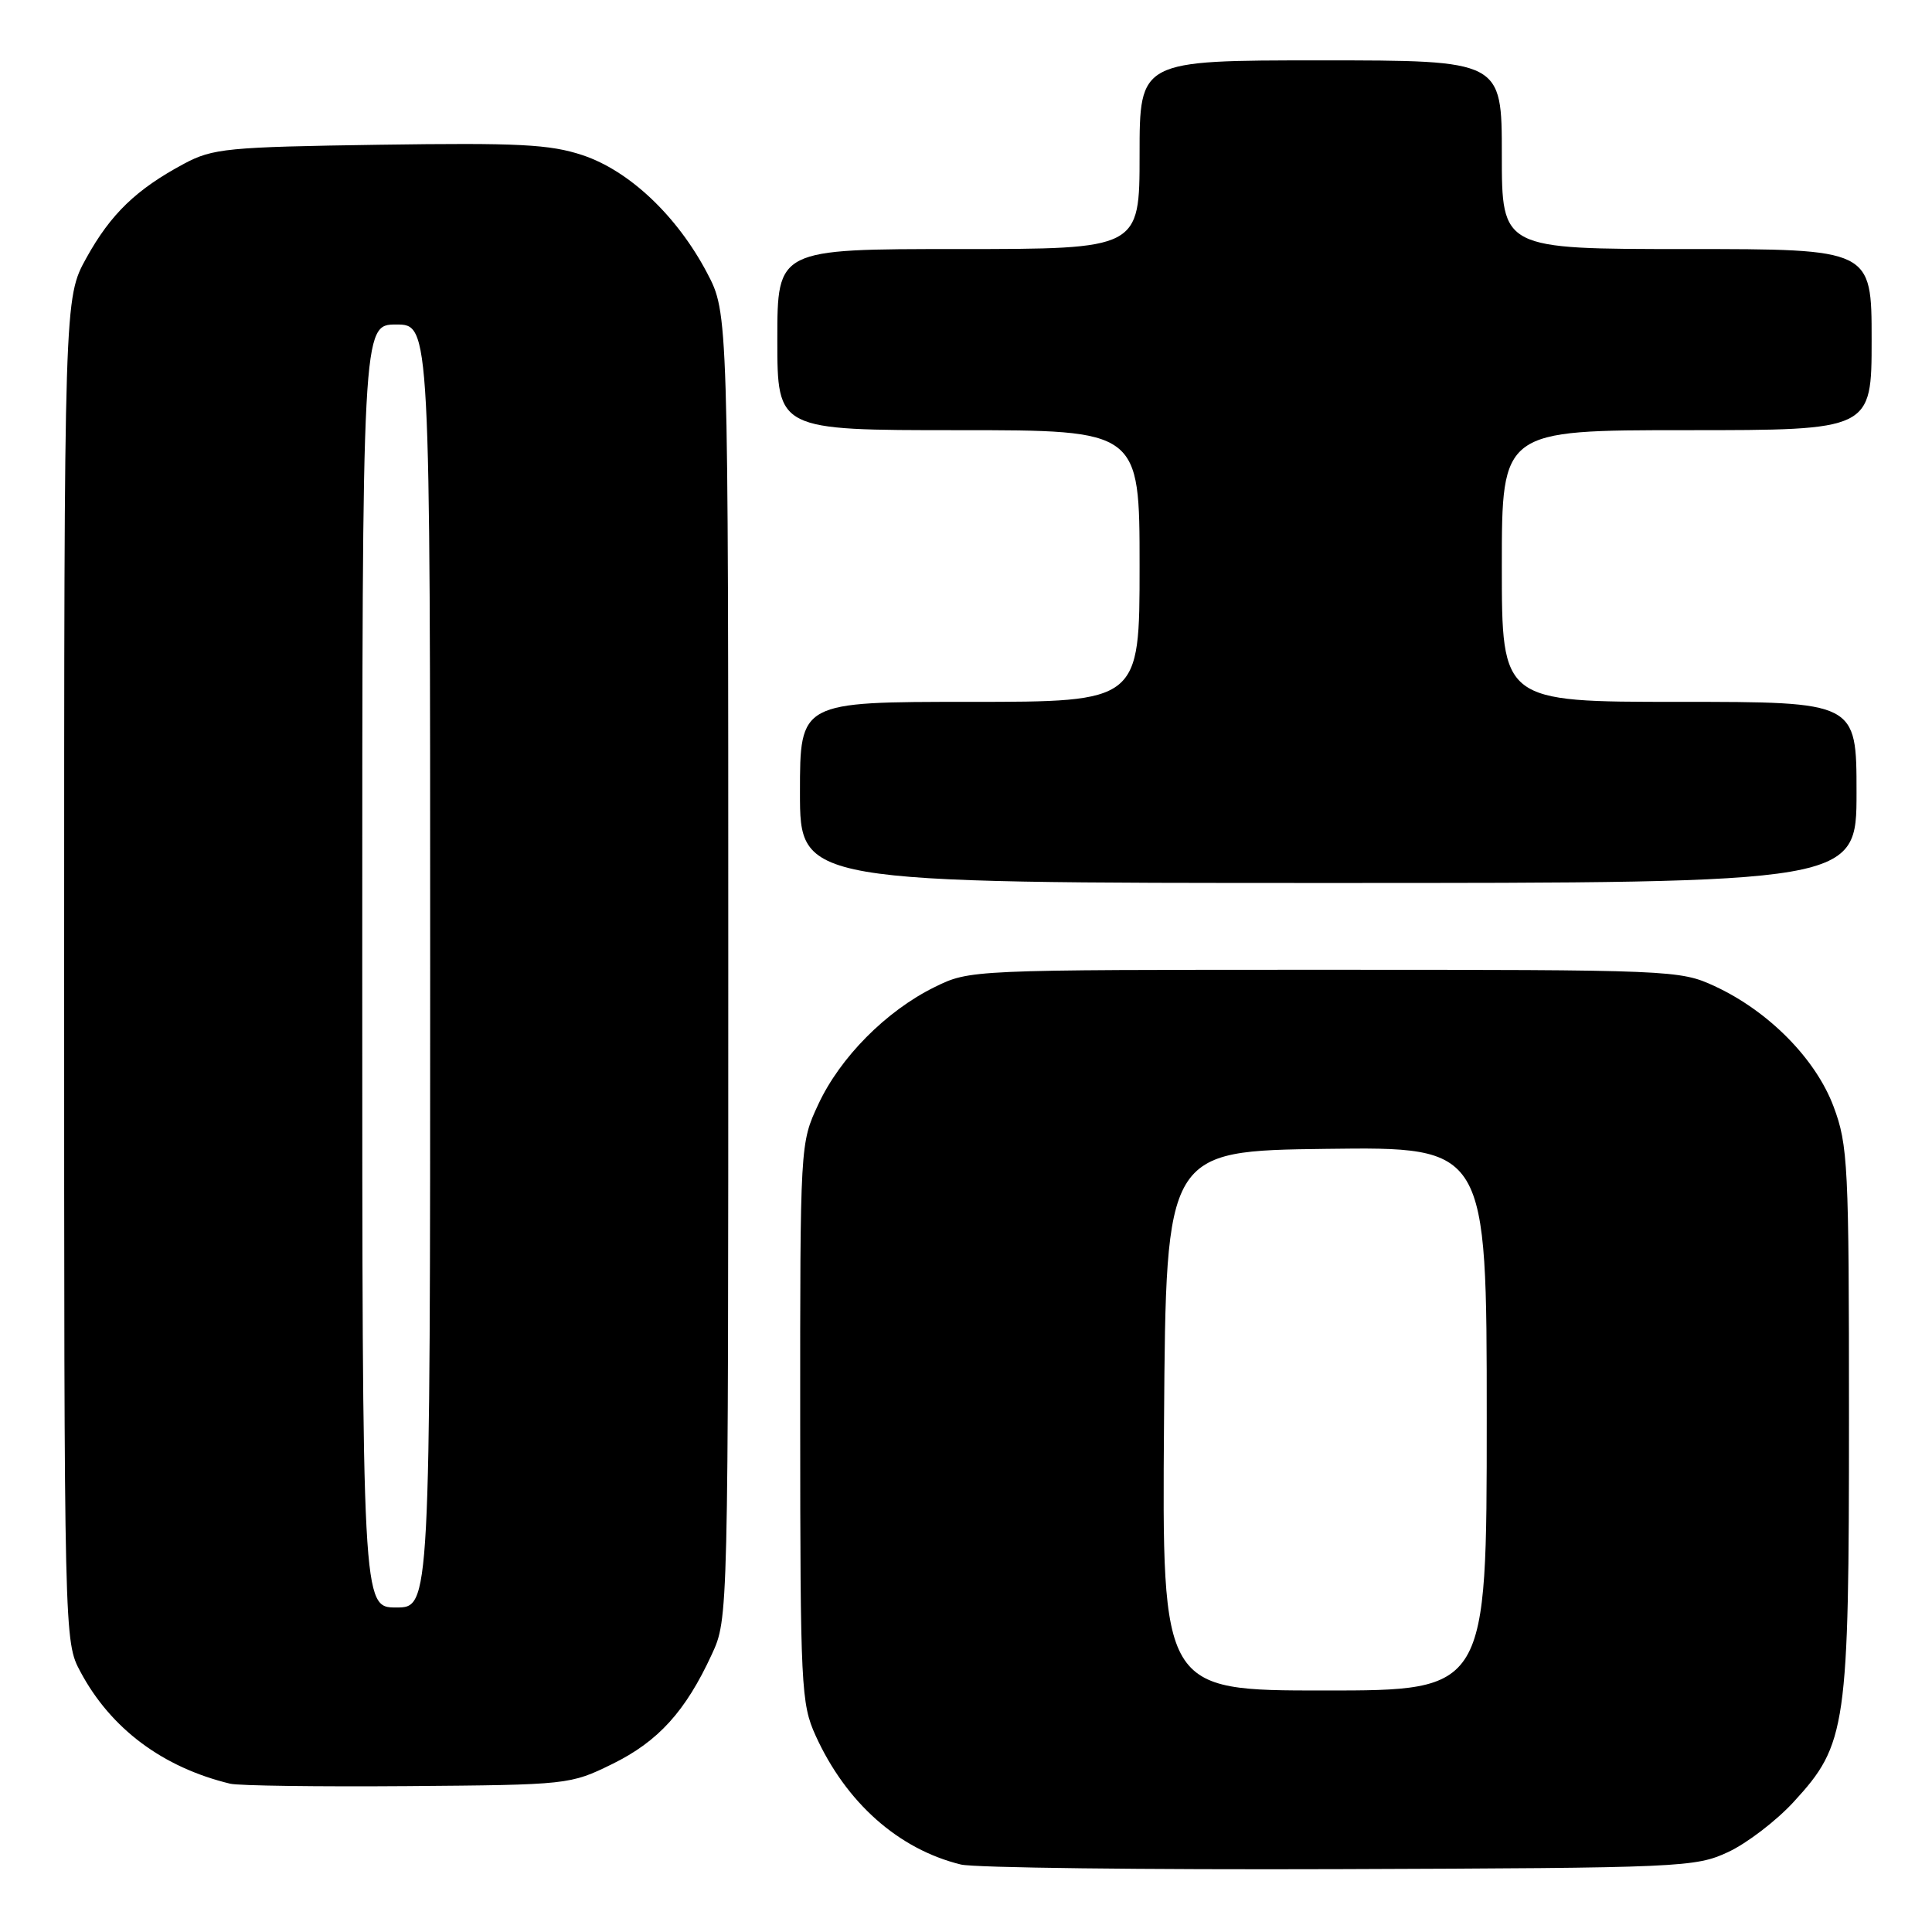 <?xml version="1.0" encoding="UTF-8" standalone="no"?>
<!DOCTYPE svg PUBLIC "-//W3C//DTD SVG 1.1//EN" "http://www.w3.org/Graphics/SVG/1.1/DTD/svg11.dtd" >
<svg xmlns="http://www.w3.org/2000/svg" xmlns:xlink="http://www.w3.org/1999/xlink" version="1.1" viewBox="0 0 256 256">
 <g >
 <path fill="currentColor"
d=" M 229.00 245.40 C 231.47 244.25 235.38 241.26 237.68 238.75 C 244.69 231.12 245.00 228.94 245.00 187.86 C 245.00 154.31 244.87 151.74 242.96 146.63 C 240.59 140.30 234.34 133.97 227.18 130.66 C 222.59 128.54 221.56 128.50 175.50 128.50 C 128.50 128.50 128.50 128.50 123.81 130.81 C 117.42 133.96 111.32 140.11 108.43 146.33 C 106.02 151.50 106.02 151.50 106.03 188.50 C 106.04 223.52 106.15 225.74 108.07 229.97 C 112.11 238.87 119.05 245.03 127.33 247.06 C 129.07 247.49 151.65 247.76 177.50 247.67 C 222.92 247.51 224.65 247.43 229.00 245.40 Z  M 81.15 233.73 C 87.22 230.75 90.84 226.76 94.31 219.23 C 96.50 214.50 96.50 214.50 96.50 128.00 C 96.50 41.50 96.50 41.50 93.69 36.16 C 89.71 28.60 83.38 22.62 77.19 20.56 C 72.85 19.12 68.72 18.91 50.28 19.18 C 30.09 19.48 28.20 19.66 24.38 21.70 C 18.06 25.09 14.68 28.34 11.45 34.17 C 8.50 39.50 8.50 39.50 8.50 128.50 C 8.50 217.50 8.50 217.50 10.67 221.54 C 14.69 229.06 21.56 234.19 30.50 236.35 C 31.60 236.62 42.17 236.76 54.00 236.67 C 75.32 236.50 75.55 236.48 81.15 233.73 Z  M 246.00 105.00 C 246.00 93.00 246.00 93.00 222.50 93.00 C 199.00 93.00 199.00 93.00 199.00 75.00 C 199.00 57.00 199.00 57.00 223.50 57.00 C 248.00 57.00 248.00 57.00 248.00 45.00 C 248.00 33.00 248.00 33.00 223.50 33.00 C 199.00 33.00 199.00 33.00 199.00 20.50 C 199.00 8.00 199.00 8.00 175.00 8.00 C 151.00 8.00 151.00 8.00 151.00 20.50 C 151.00 33.00 151.00 33.00 127.00 33.00 C 103.00 33.00 103.00 33.00 103.00 45.00 C 103.00 57.00 103.00 57.00 127.00 57.00 C 151.00 57.00 151.00 57.00 151.00 75.00 C 151.00 93.00 151.00 93.00 128.50 93.00 C 106.00 93.00 106.00 93.00 106.00 105.00 C 106.00 117.00 106.00 117.00 176.00 117.00 C 246.00 117.00 246.00 117.00 246.00 105.00 Z  M 154.24 188.25 C 154.50 152.50 154.50 152.50 175.75 152.23 C 197.00 151.96 197.00 151.96 197.00 187.98 C 197.00 224.00 197.00 224.00 175.49 224.00 C 153.97 224.00 153.97 224.00 154.24 188.25 Z  M 48.00 128.00 C 48.00 43.00 48.00 43.00 52.50 43.00 C 57.00 43.00 57.00 43.00 57.00 128.00 C 57.00 213.00 57.00 213.00 52.50 213.00 C 48.00 213.00 48.00 213.00 48.00 128.00 Z "/>
</g>
</svg>